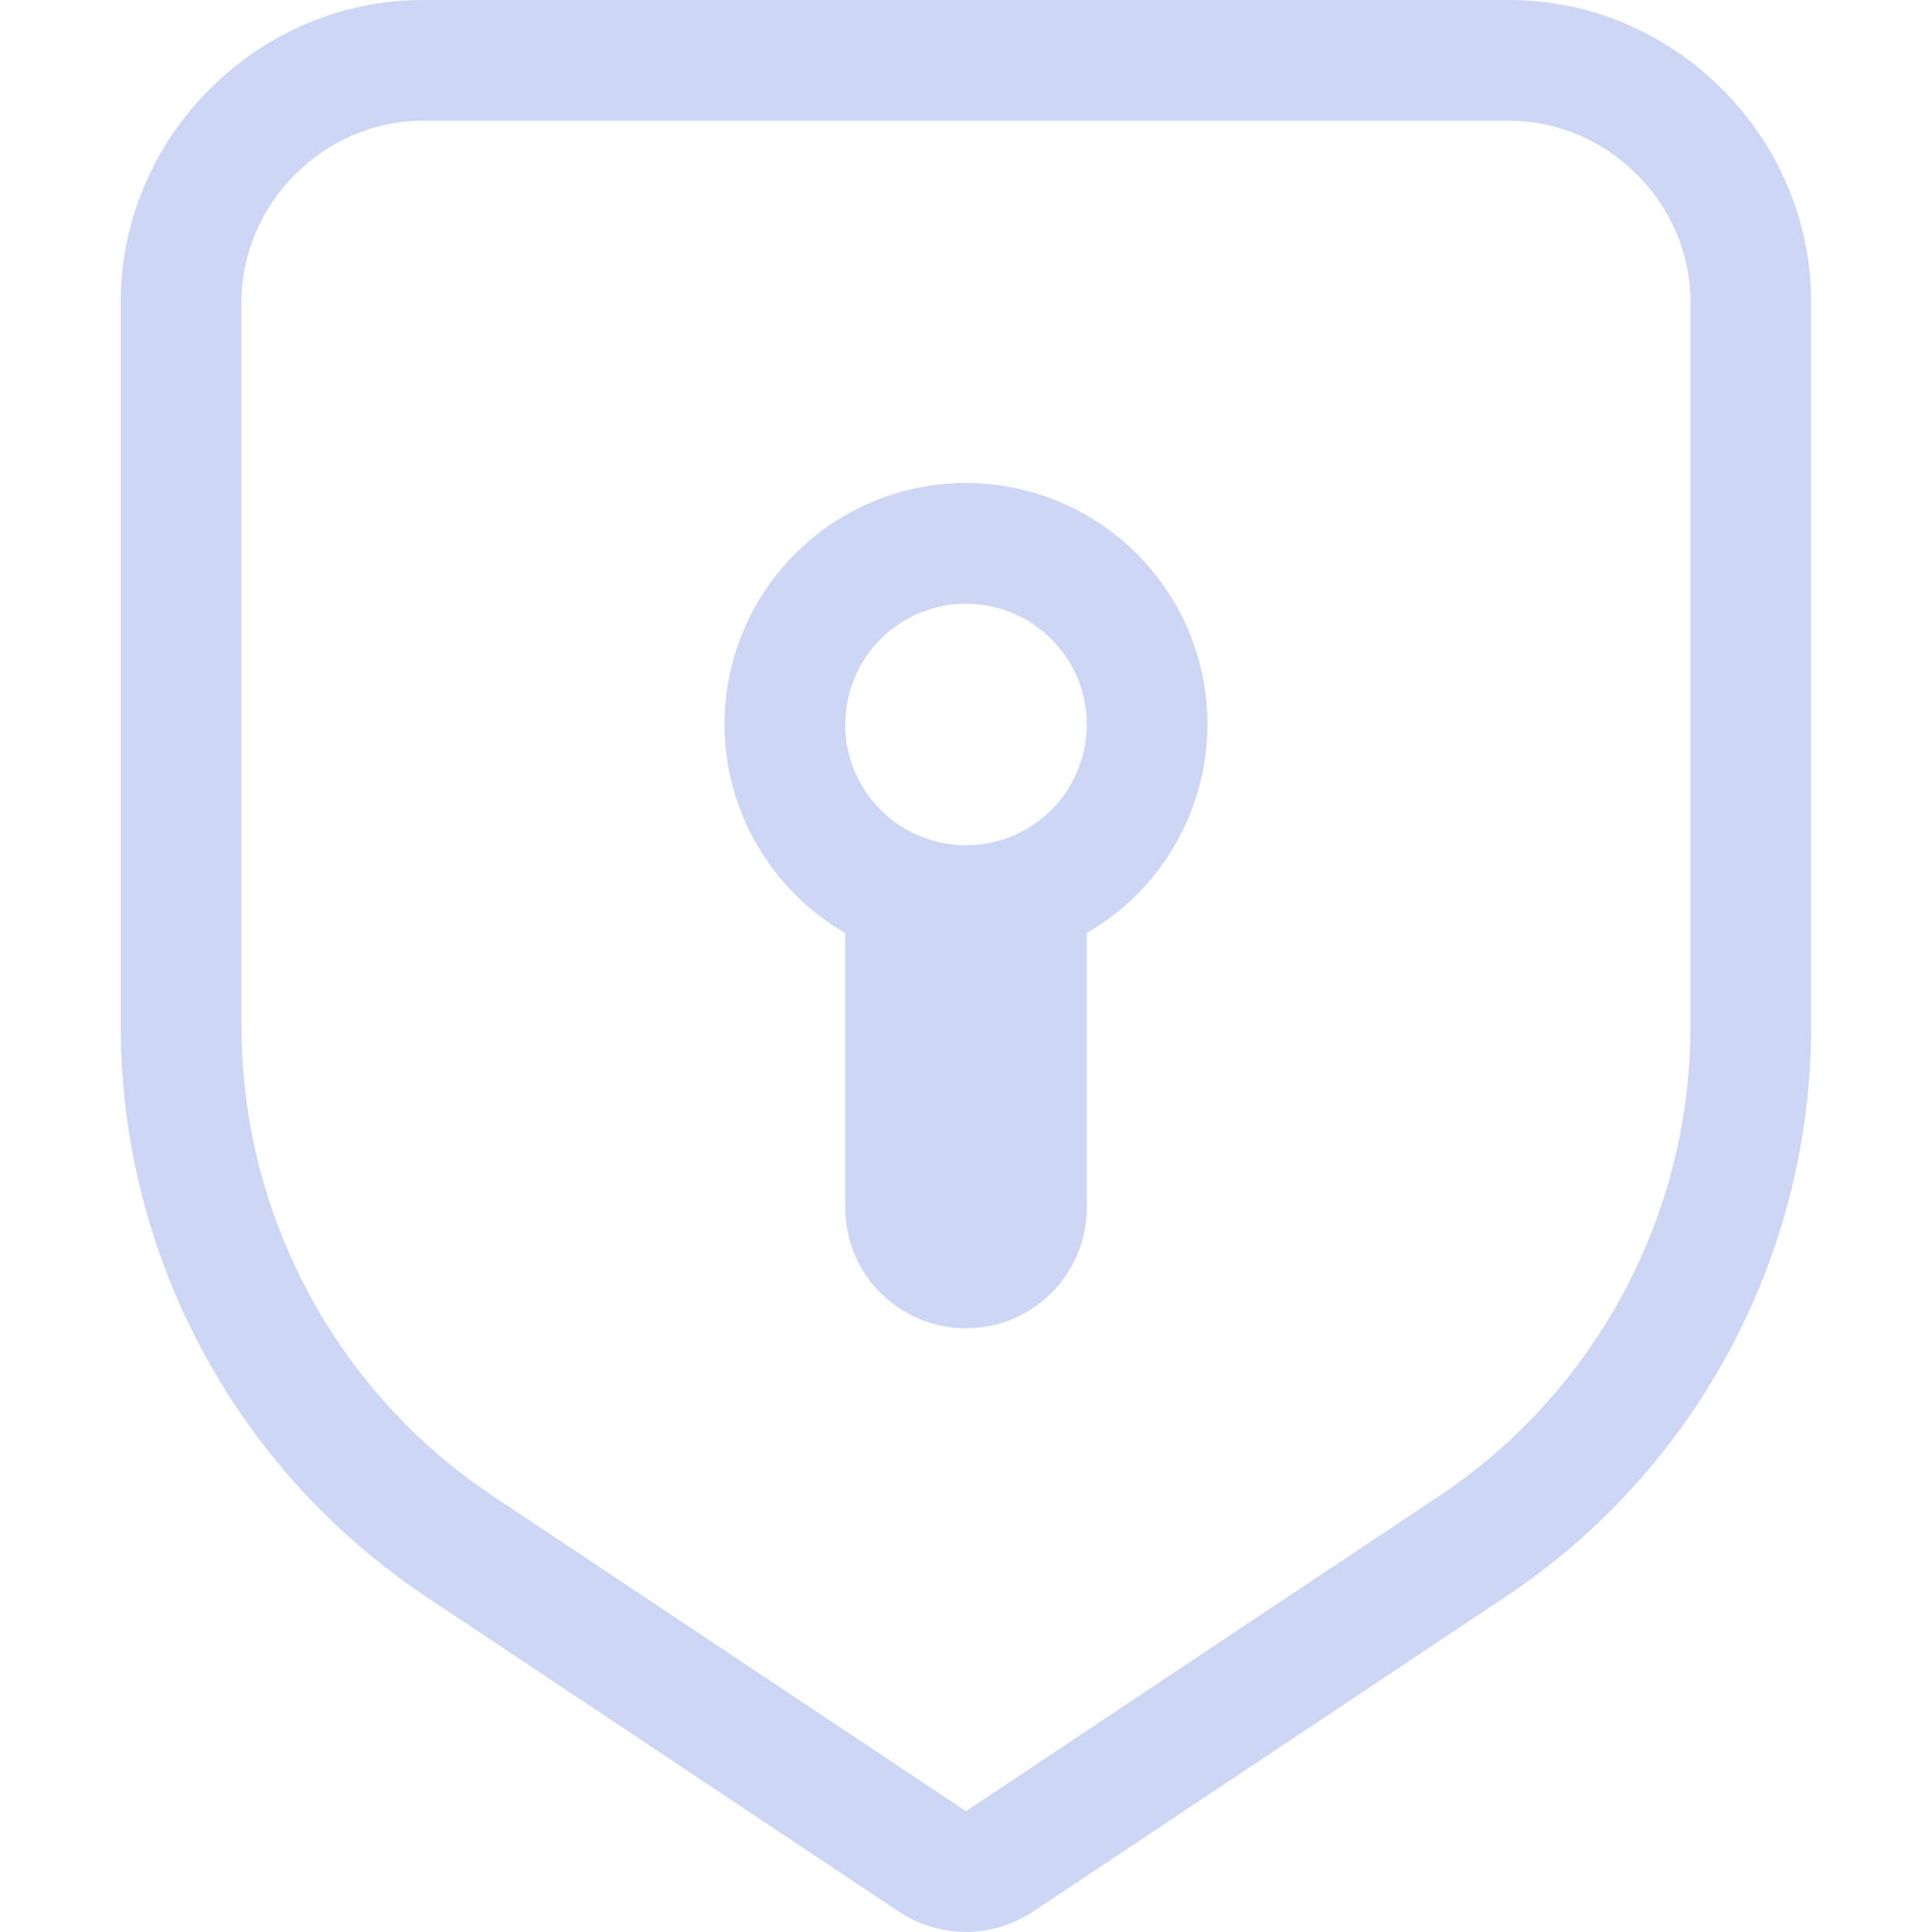 <svg width="16px" height="16px" version="1.1" viewBox="0 0 16 16" xmlns="http://www.w3.org/2000/svg">
 <path d="m3.5 0c-1.367 0-2.5 1.133-2.5 2.5v6c0 1.895 0.949 3.668 2.523 4.719l3.922 2.613c0.336 0.223 0.773 0.223 1.109 0l3.922-2.613c1.574-1.051 2.523-2.824 2.523-4.719v-6c0-1.367-1.133-2.5-2.5-2.5zm0 1h9c0.815 0 1.5 0.685 1.5 1.5v6c0 1.56-0.782 3.021-2.078 3.887l-3.92 2.611c-0.003 0.002-0.001 0.002-0.004 0l-3.92-2.611c-1.296-0.865-2.078-2.326-2.078-3.887v-6c0-0.815 0.685-1.5 1.5-1.5z" fill="#cdd6f4"/>
 <path d="m8 4a2 2 0 0 0-2 2 2 2 0 0 0 1 1.727v2.273c0 0.554 0.446 1 1 1s1-0.446 1-1v-2.273a2 2 0 0 0 1-1.727 2 2 0 0 0-2-2zm0 1a1 1 0 0 1 1 1 1 1 0 0 1-1 1 1 1 0 0 1-1-1 1 1 0 0 1 1-1z" fill="#cdd6f4" stroke-linecap="round" stroke-linejoin="round" stroke-width="2"/>
</svg>
